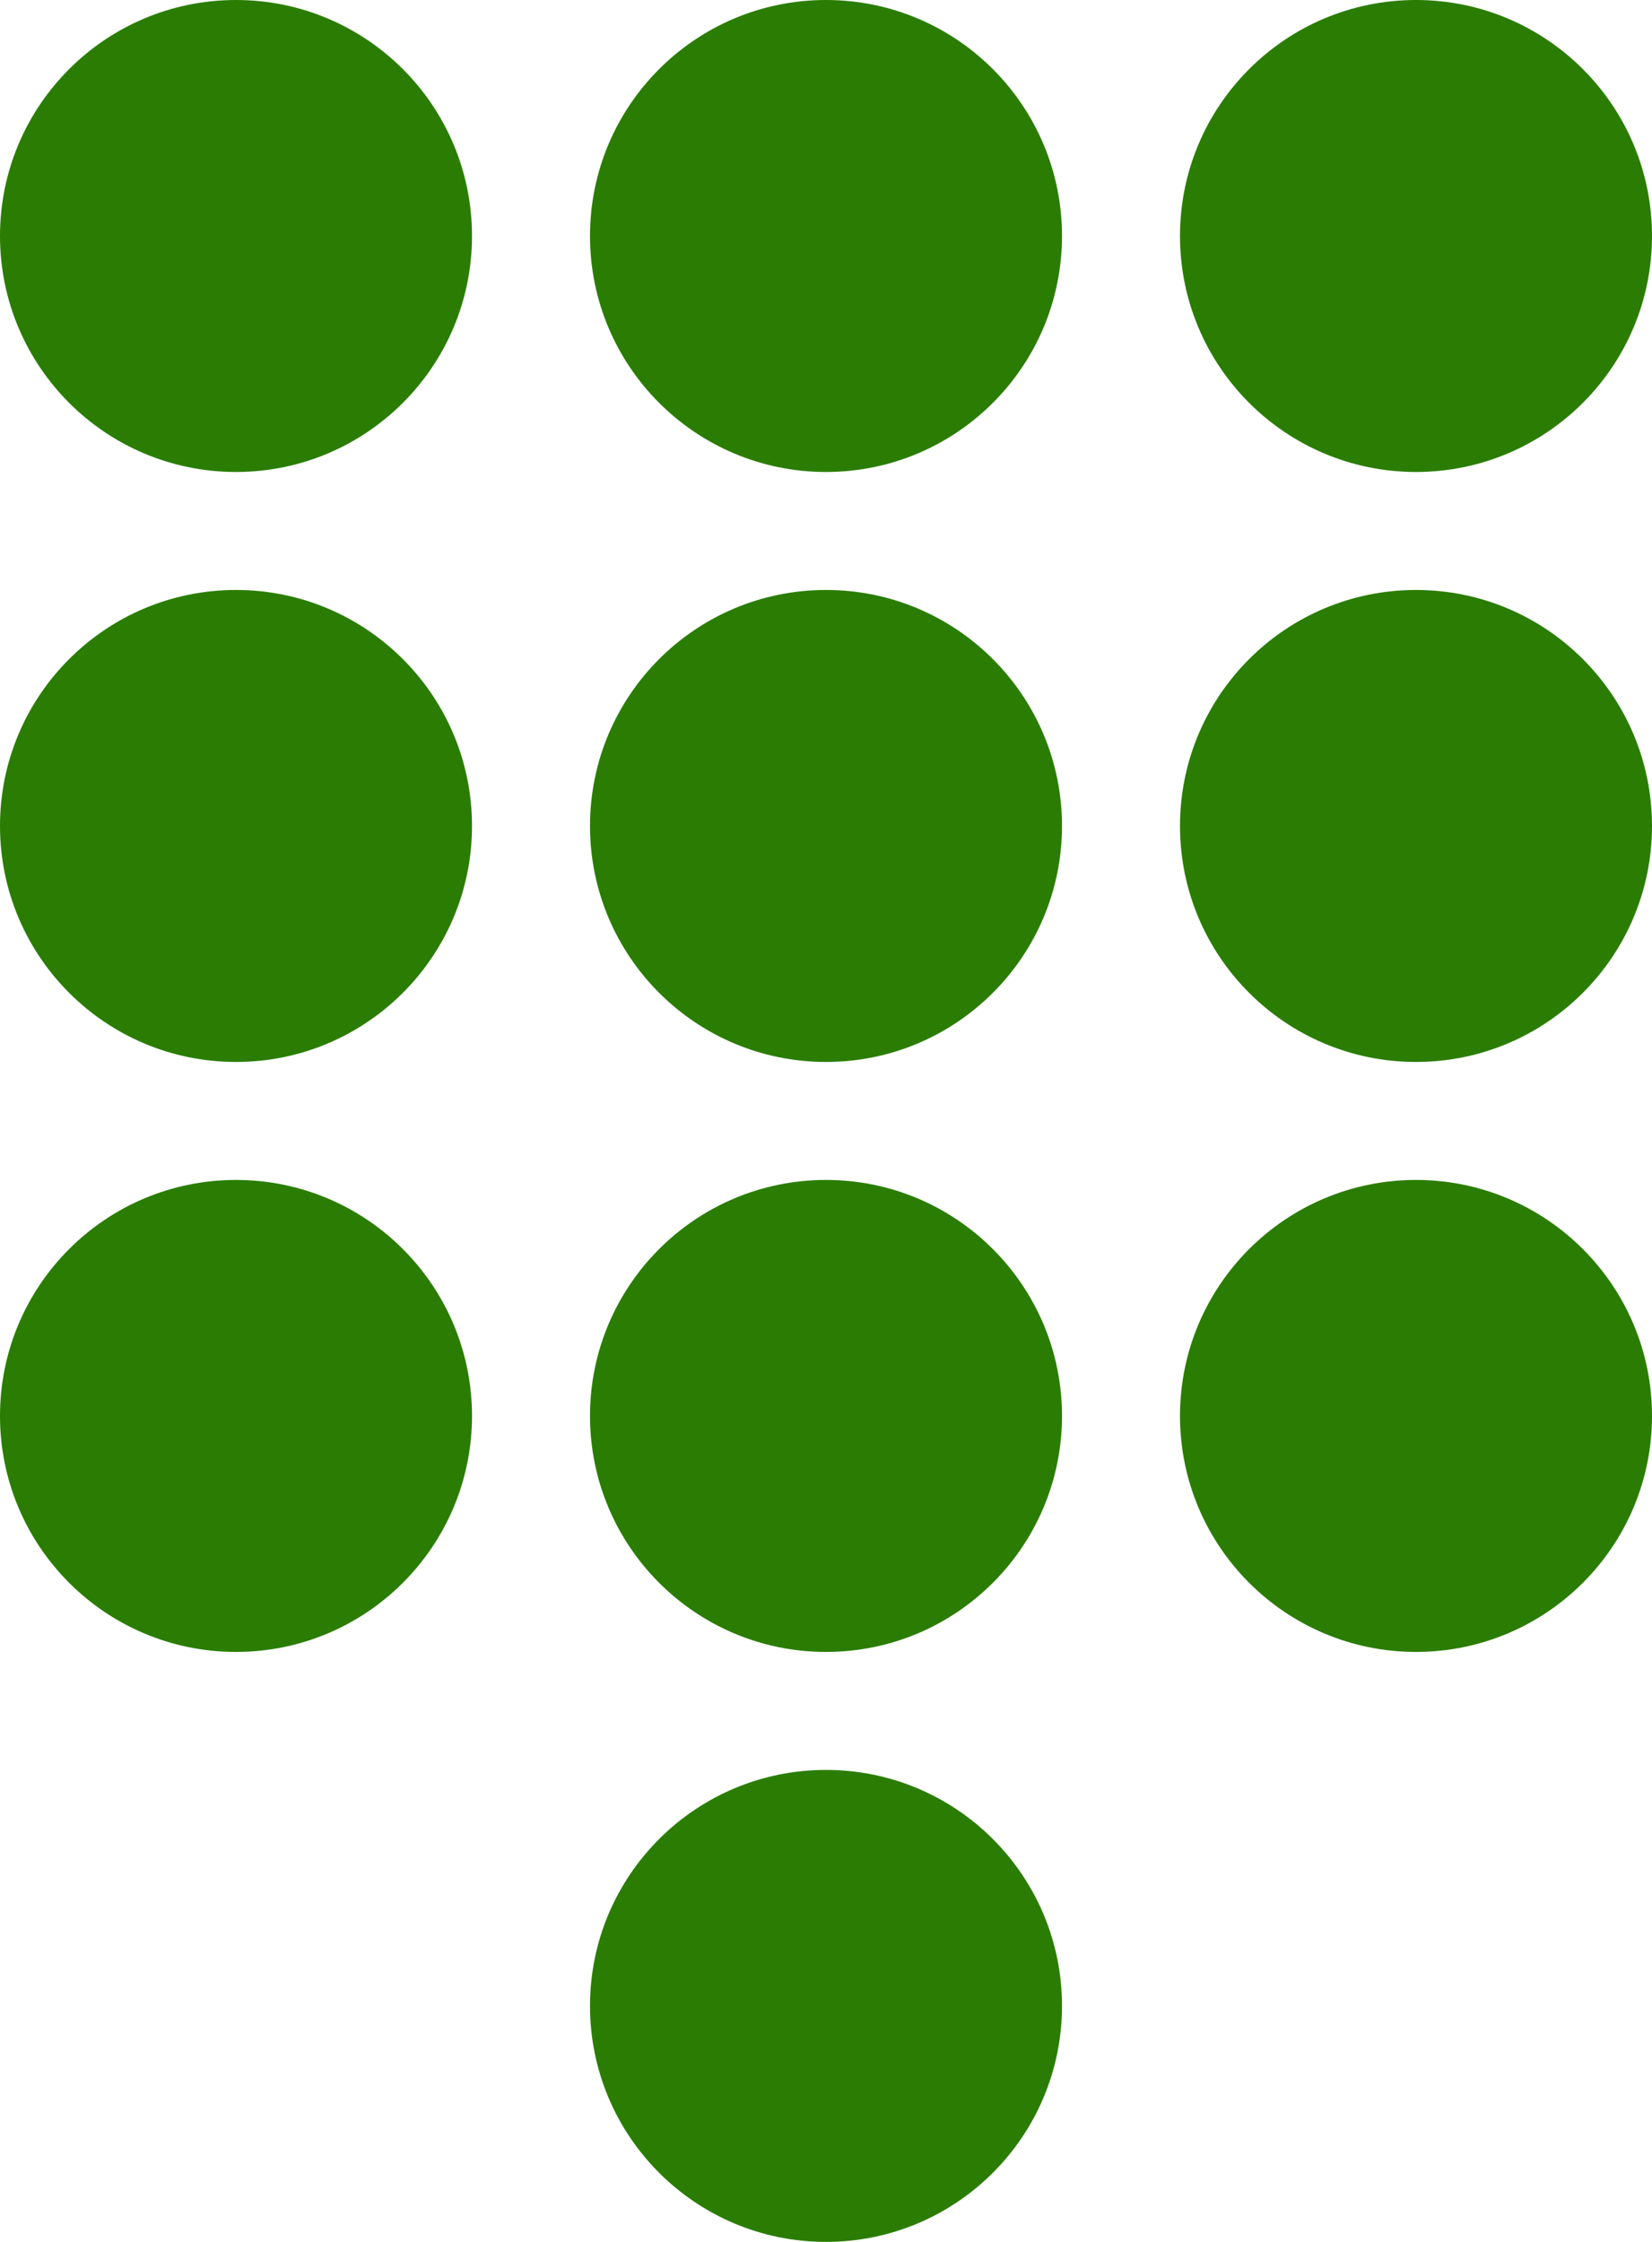<svg width="14" height="19" viewBox="0 0 14 19" fill="none" xmlns="http://www.w3.org/2000/svg">
<circle cx="2" cy="2" r="2" fill="#2a7d02"/>
<circle cx="7" cy="2" r="2" fill="#2a7d02"/>
<circle cx="12" cy="2" r="2" fill="#2a7d02"/>
<circle cx="12" cy="7" r="2" fill="#2a7d02"/>
<circle cx="12" cy="12" r="2" fill="#2a7d02"/>
<circle cx="7" cy="7" r="2" fill="#2a7d02"/>
<circle cx="7" cy="12" r="2" fill="#2a7d02"/>
<circle cx="7" cy="17" r="2" fill="#2a7d02"/>
<circle cx="2" cy="7" r="2" fill="#2a7d02"/>
<circle cx="2" cy="12" r="2" fill="#2a7d02"/>
</svg>
